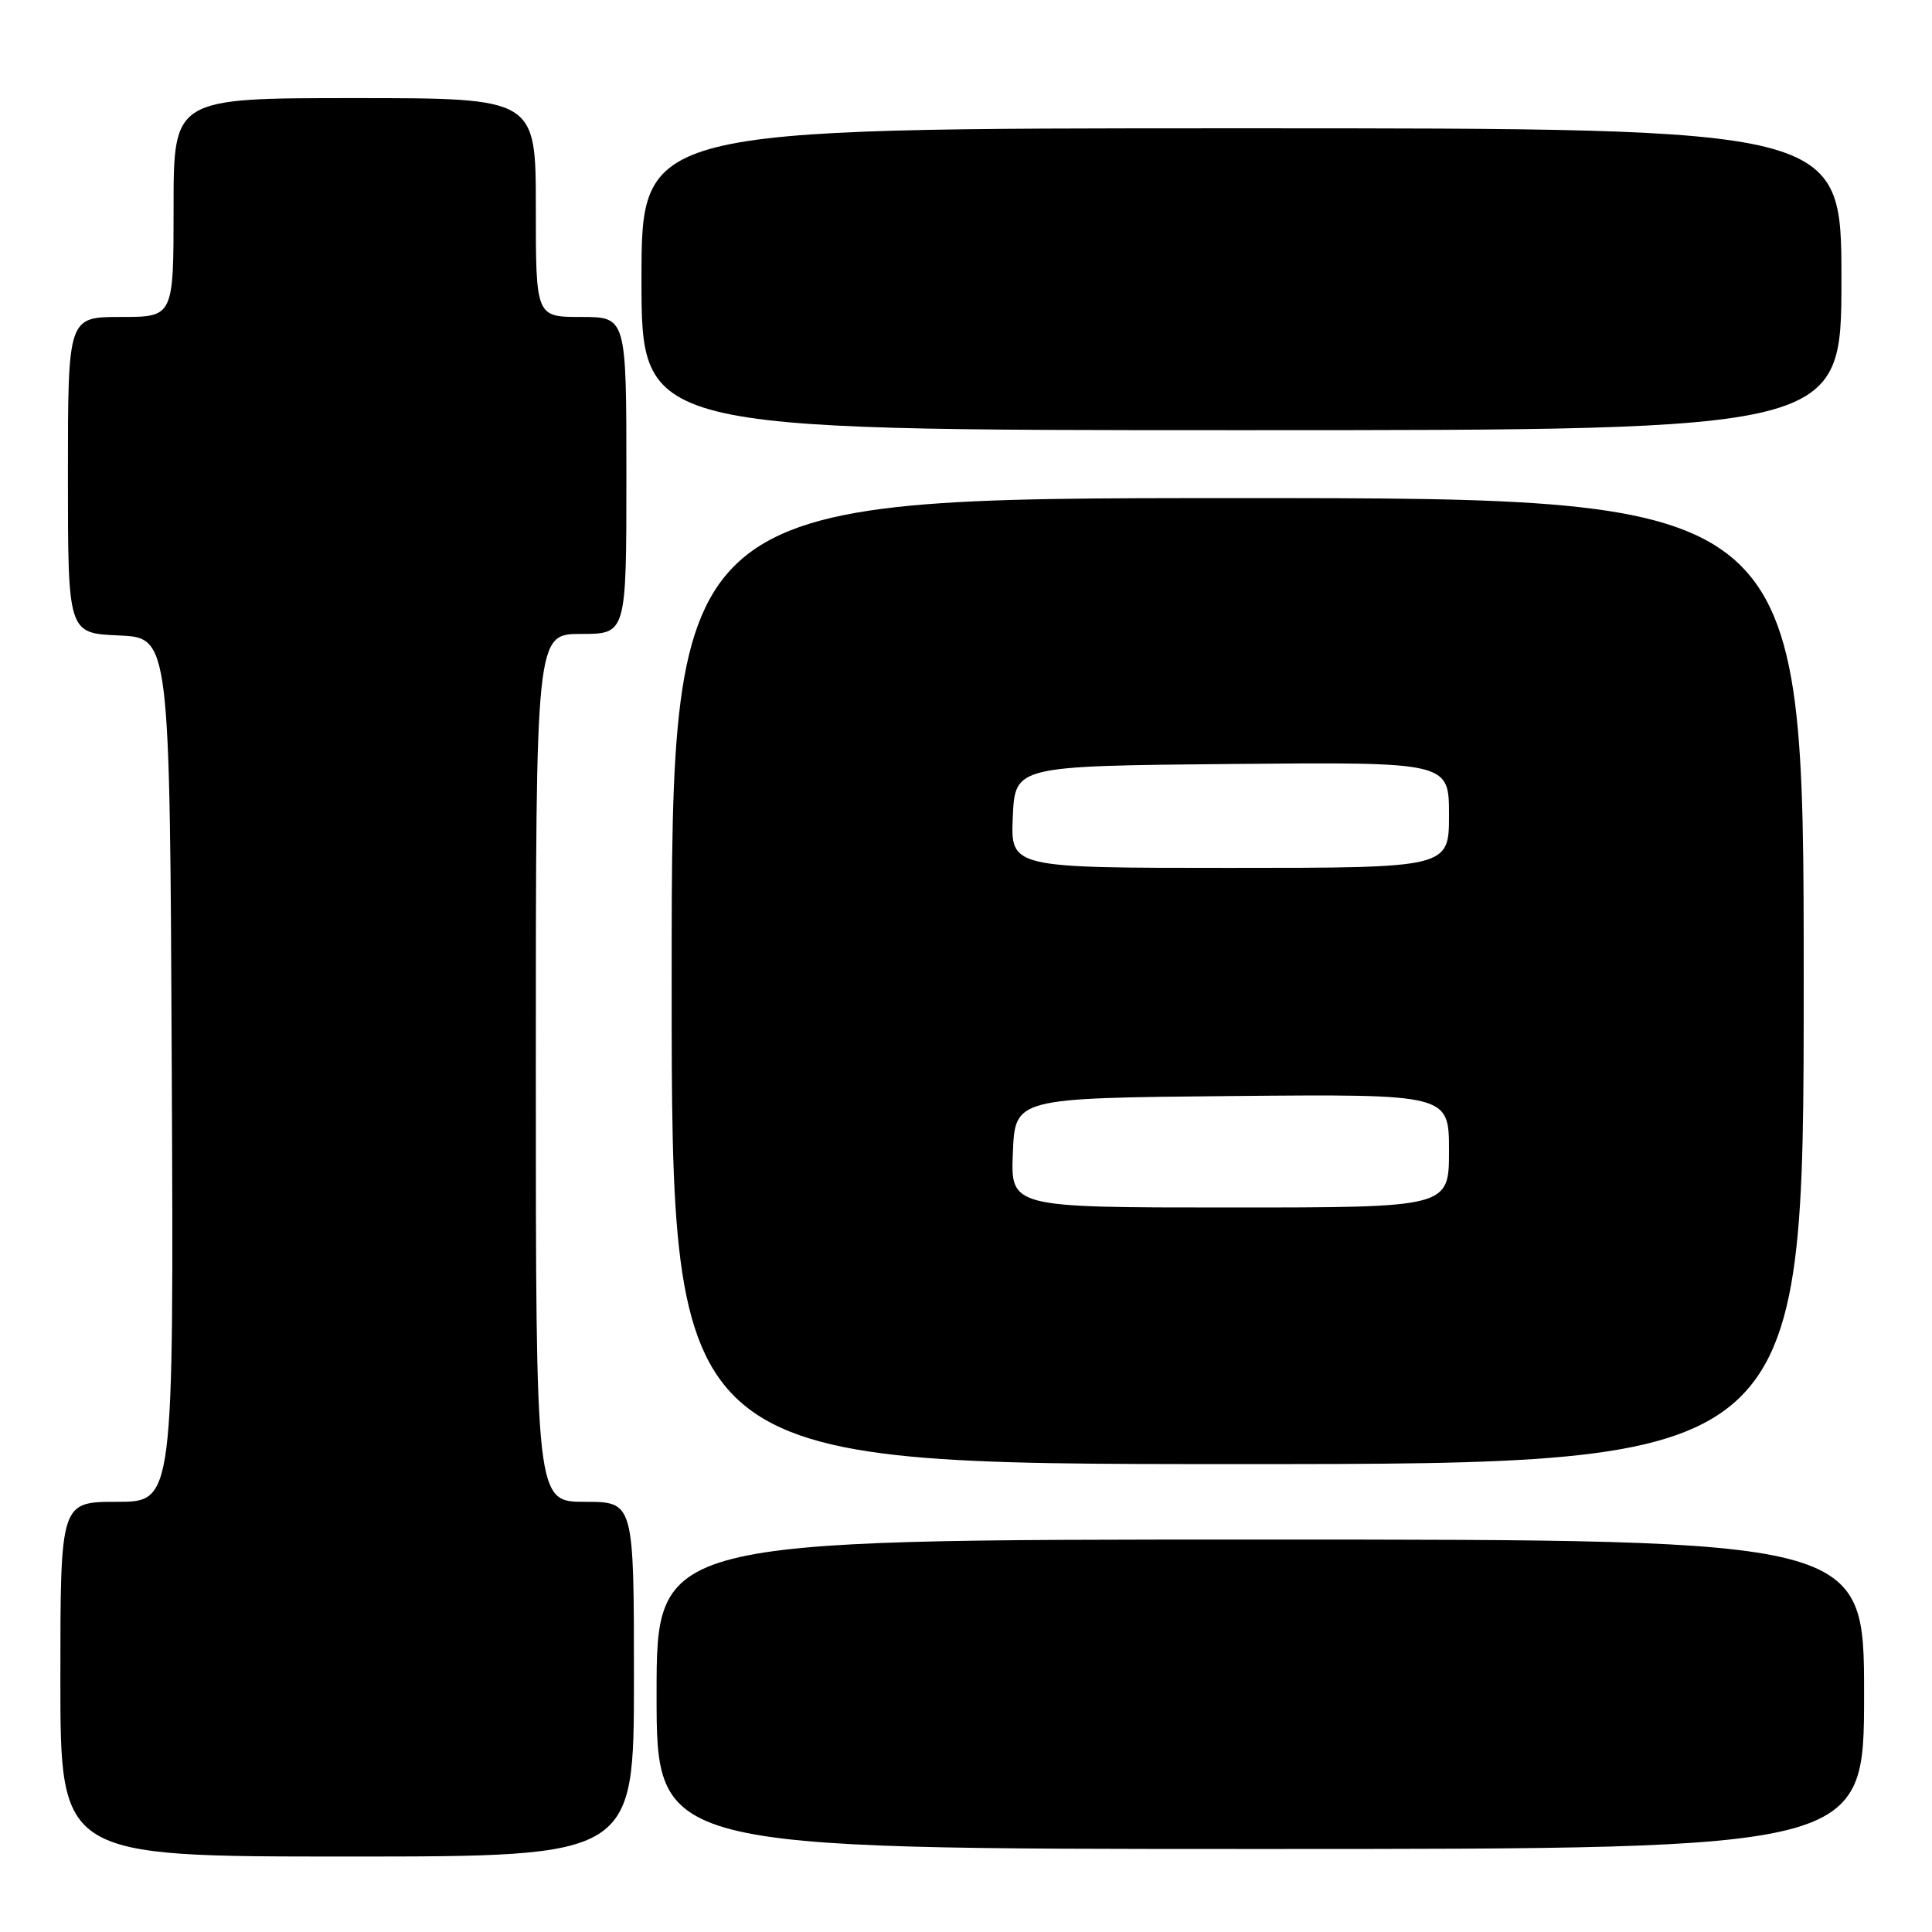 <?xml version="1.0" encoding="UTF-8" standalone="no"?>
<!DOCTYPE svg PUBLIC "-//W3C//DTD SVG 1.1//EN" "http://www.w3.org/Graphics/SVG/1.1/DTD/svg11.dtd" >
<svg xmlns="http://www.w3.org/2000/svg" xmlns:xlink="http://www.w3.org/1999/xlink" version="1.1" viewBox="0 0 256 256">
 <g >
 <path fill="currentColor"
d=" M 84.00 222.50 C 84.00 199.00 84.00 199.00 77.50 199.00 C 71.00 199.00 71.00 199.00 71.00 141.50 C 71.00 84.00 71.00 84.00 77.00 84.00 C 83.00 84.00 83.00 84.00 83.00 63.00 C 83.00 42.00 83.00 42.00 77.00 42.00 C 71.00 42.00 71.00 42.00 71.00 27.50 C 71.00 13.00 71.00 13.00 47.00 13.00 C 23.00 13.00 23.00 13.00 23.00 27.50 C 23.00 42.00 23.00 42.00 16.00 42.00 C 9.00 42.00 9.00 42.00 9.00 62.95 C 9.00 83.91 9.00 83.91 15.75 84.20 C 22.50 84.50 22.50 84.50 22.76 141.75 C 23.02 199.00 23.02 199.00 15.51 199.00 C 8.00 199.00 8.00 199.00 8.00 222.50 C 8.00 246.00 8.00 246.00 46.00 246.00 C 84.00 246.00 84.00 246.00 84.00 222.50 Z  M 247.00 224.50 C 247.00 204.00 247.00 204.00 167.00 204.00 C 87.00 204.00 87.00 204.00 87.00 224.50 C 87.00 245.00 87.00 245.00 167.00 245.00 C 247.00 245.00 247.00 245.00 247.00 224.50 Z  M 239.00 130.00 C 239.00 66.00 239.00 66.00 164.00 66.00 C 89.00 66.00 89.00 66.00 89.00 130.00 C 89.00 194.00 89.00 194.00 164.00 194.00 C 239.00 194.00 239.00 194.00 239.00 130.00 Z  M 244.00 37.00 C 244.00 17.00 244.00 17.00 164.50 17.00 C 85.00 17.00 85.00 17.00 85.00 37.00 C 85.00 57.00 85.00 57.00 164.50 57.00 C 244.00 57.00 244.00 57.00 244.00 37.00 Z  M 134.21 152.75 C 134.50 145.50 134.50 145.50 163.25 145.23 C 192.00 144.97 192.00 144.97 192.00 152.48 C 192.00 160.00 192.00 160.00 162.96 160.00 C 133.91 160.00 133.91 160.00 134.21 152.75 Z  M 134.20 108.25 C 134.50 101.50 134.50 101.50 163.25 101.23 C 192.00 100.97 192.00 100.97 192.00 107.98 C 192.00 115.00 192.00 115.00 162.95 115.00 C 133.91 115.00 133.91 115.00 134.20 108.25 Z "/>
</g>
</svg>